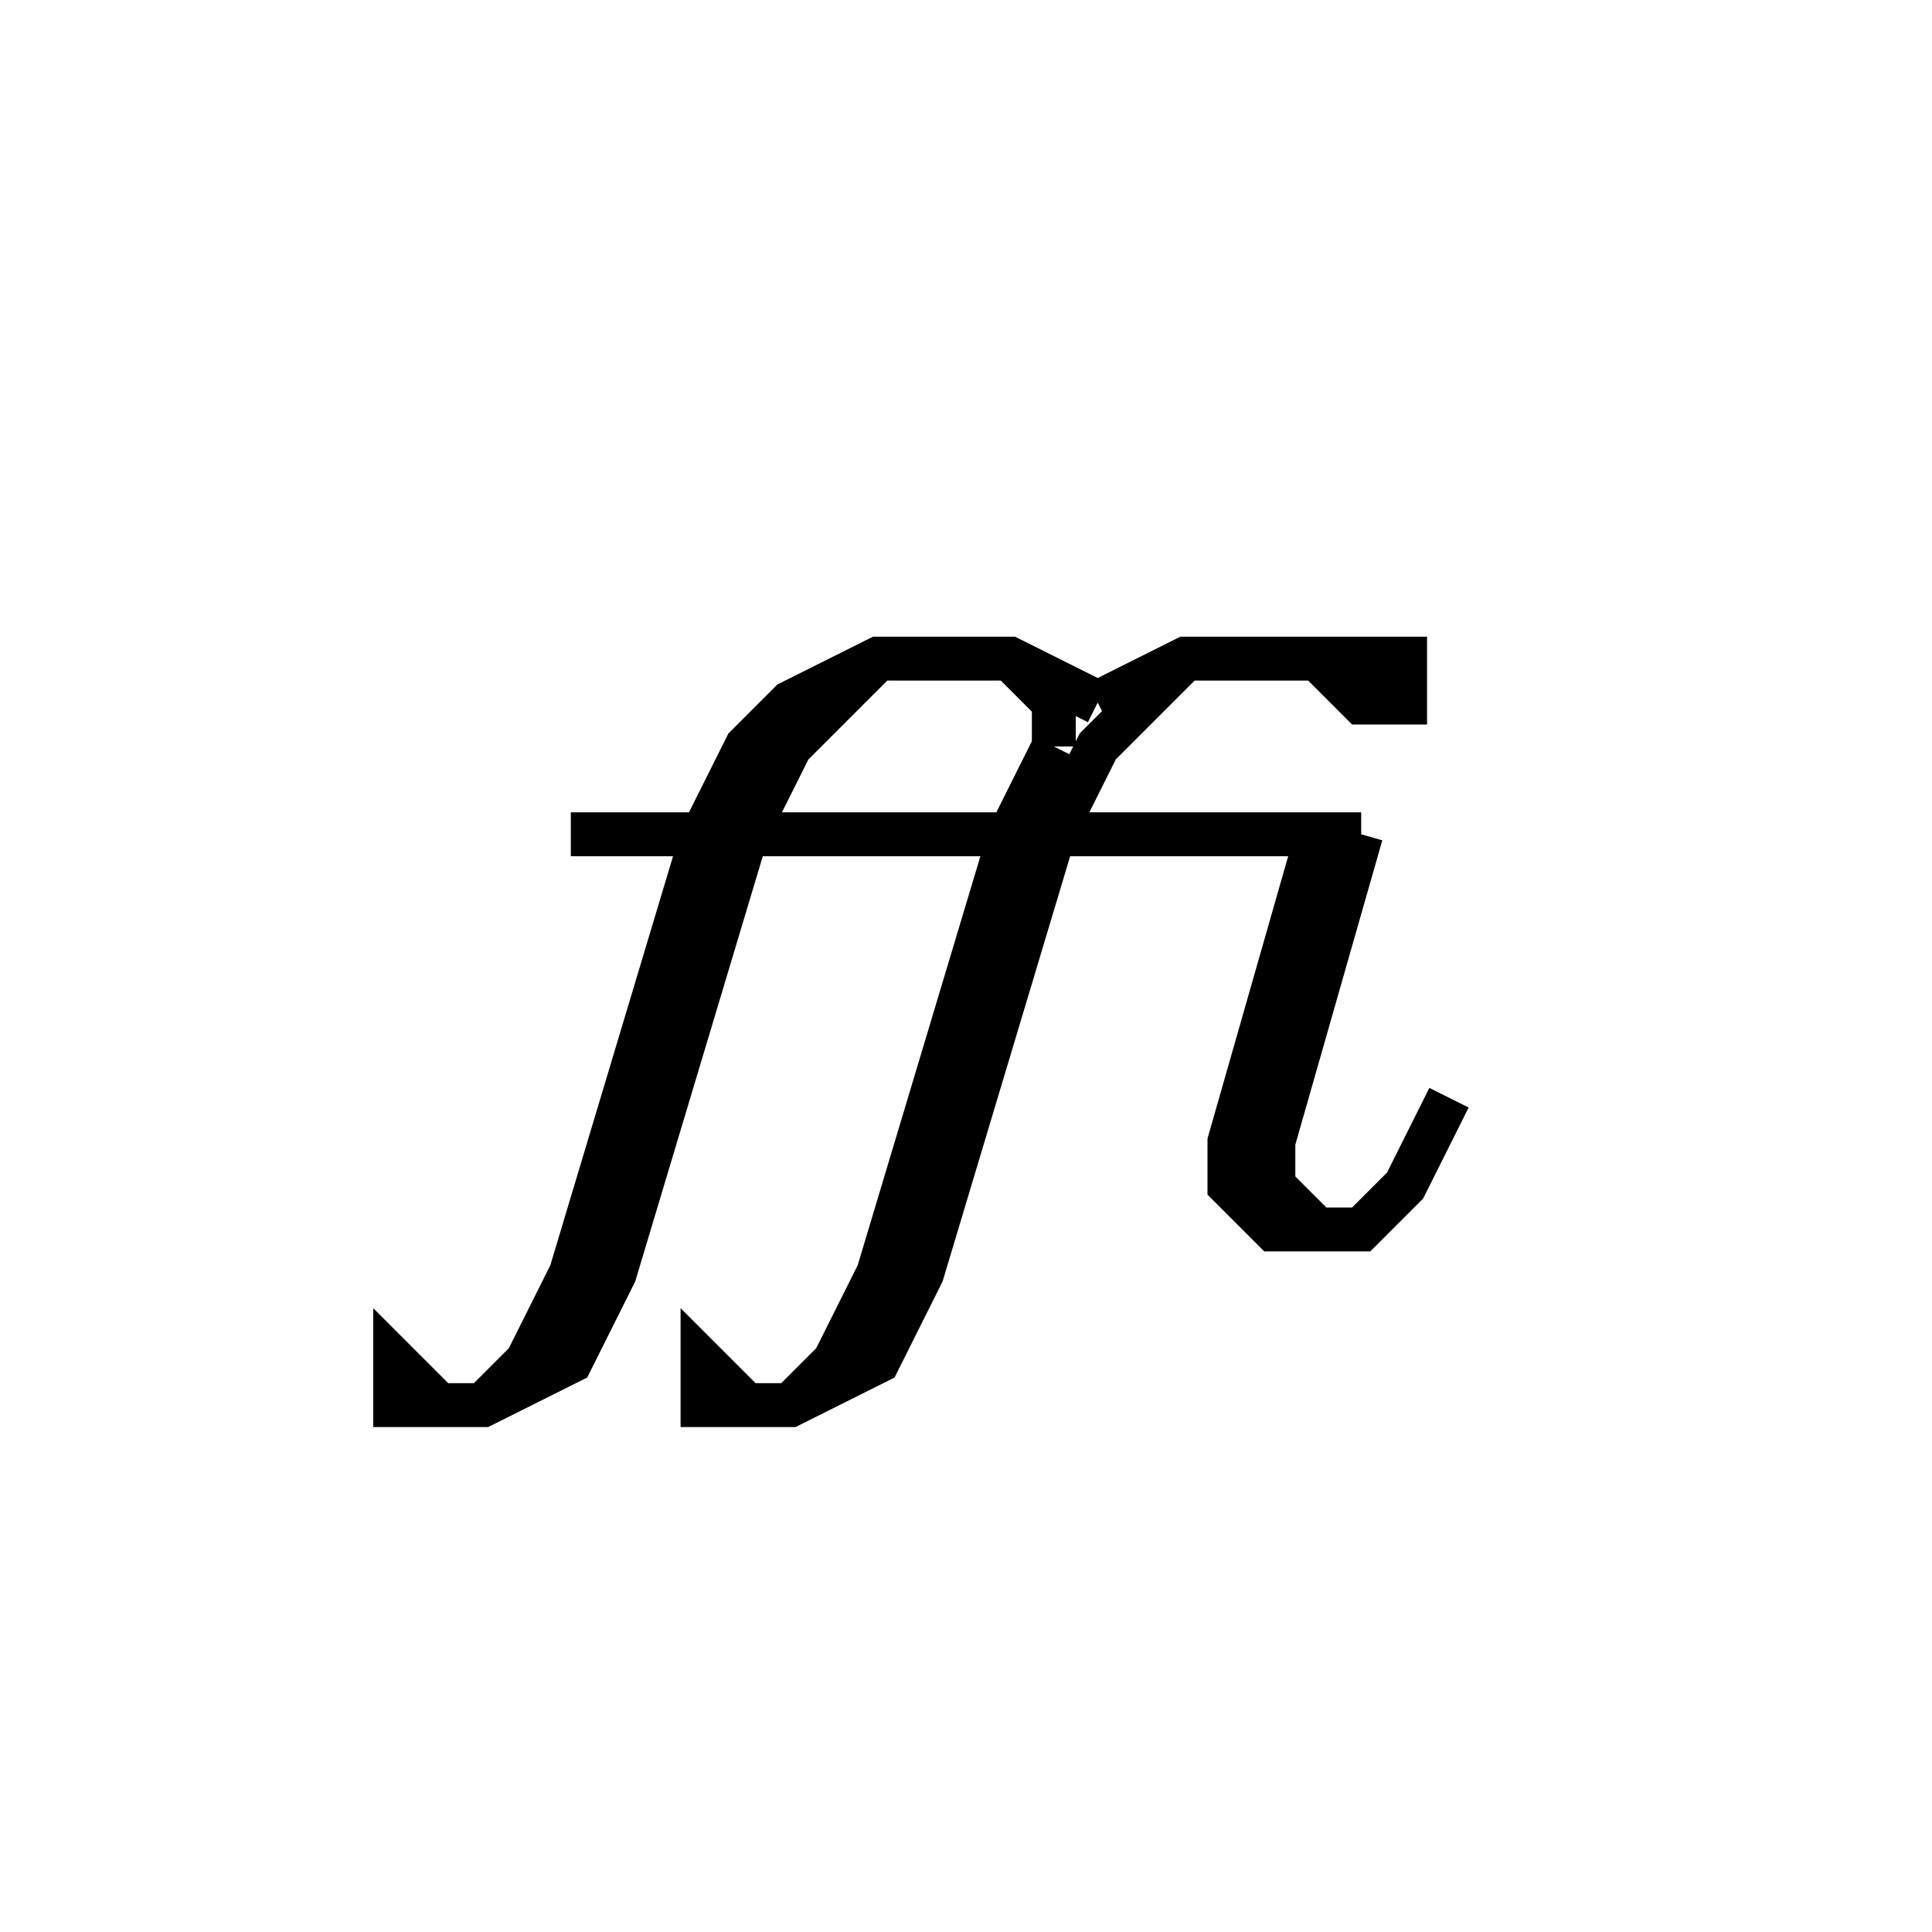 <svg xmlns='http://www.w3.org/2000/svg' 
xmlns:xlink='http://www.w3.org/1999/xlink' 
viewBox = '-22 -22 44 44' >
<path d = '
	M 1, -7
	L 2, -6
	L 2, -5

	M 3, -6
	L 1, -7
	L -2, -7
	L -4, -6
	L -5, -5
	L -6, -3
	L -9, 7
	L -10, 9
	L -11, 10

	M -2, -7
	L -4, -5
	L -5, -3
	L -8, 7
	L -9, 9
	L -11, 10
	L -13, 10
	L -13, 9
	L -12, 10

	M 8, -7
	L 9, -6
	L 10, -6
	L 10, -7
	L 5, -7
	L 3, -6

	M 2, -5
	L 1, -3
	L -2, 7
	L -3, 9
	L -4, 10

	M 5, -7
	L 3, -5
	L 2, -3
	L -1, 7
	L -2, 9
	L -4, 10
	L -6, 10
	L -6, 9
	L -5, 10

	M 8, -3
	L 6, 4
	L 6, 5
	L 7, 6
	L 9, 6
	L 10, 5
	L 11, 3

	M 9, -3
	L 7, 4
	L 7, 5
	L 8, 6

	M -9, -3
	L 9, -3

' fill='none' stroke='black' />
</svg>
